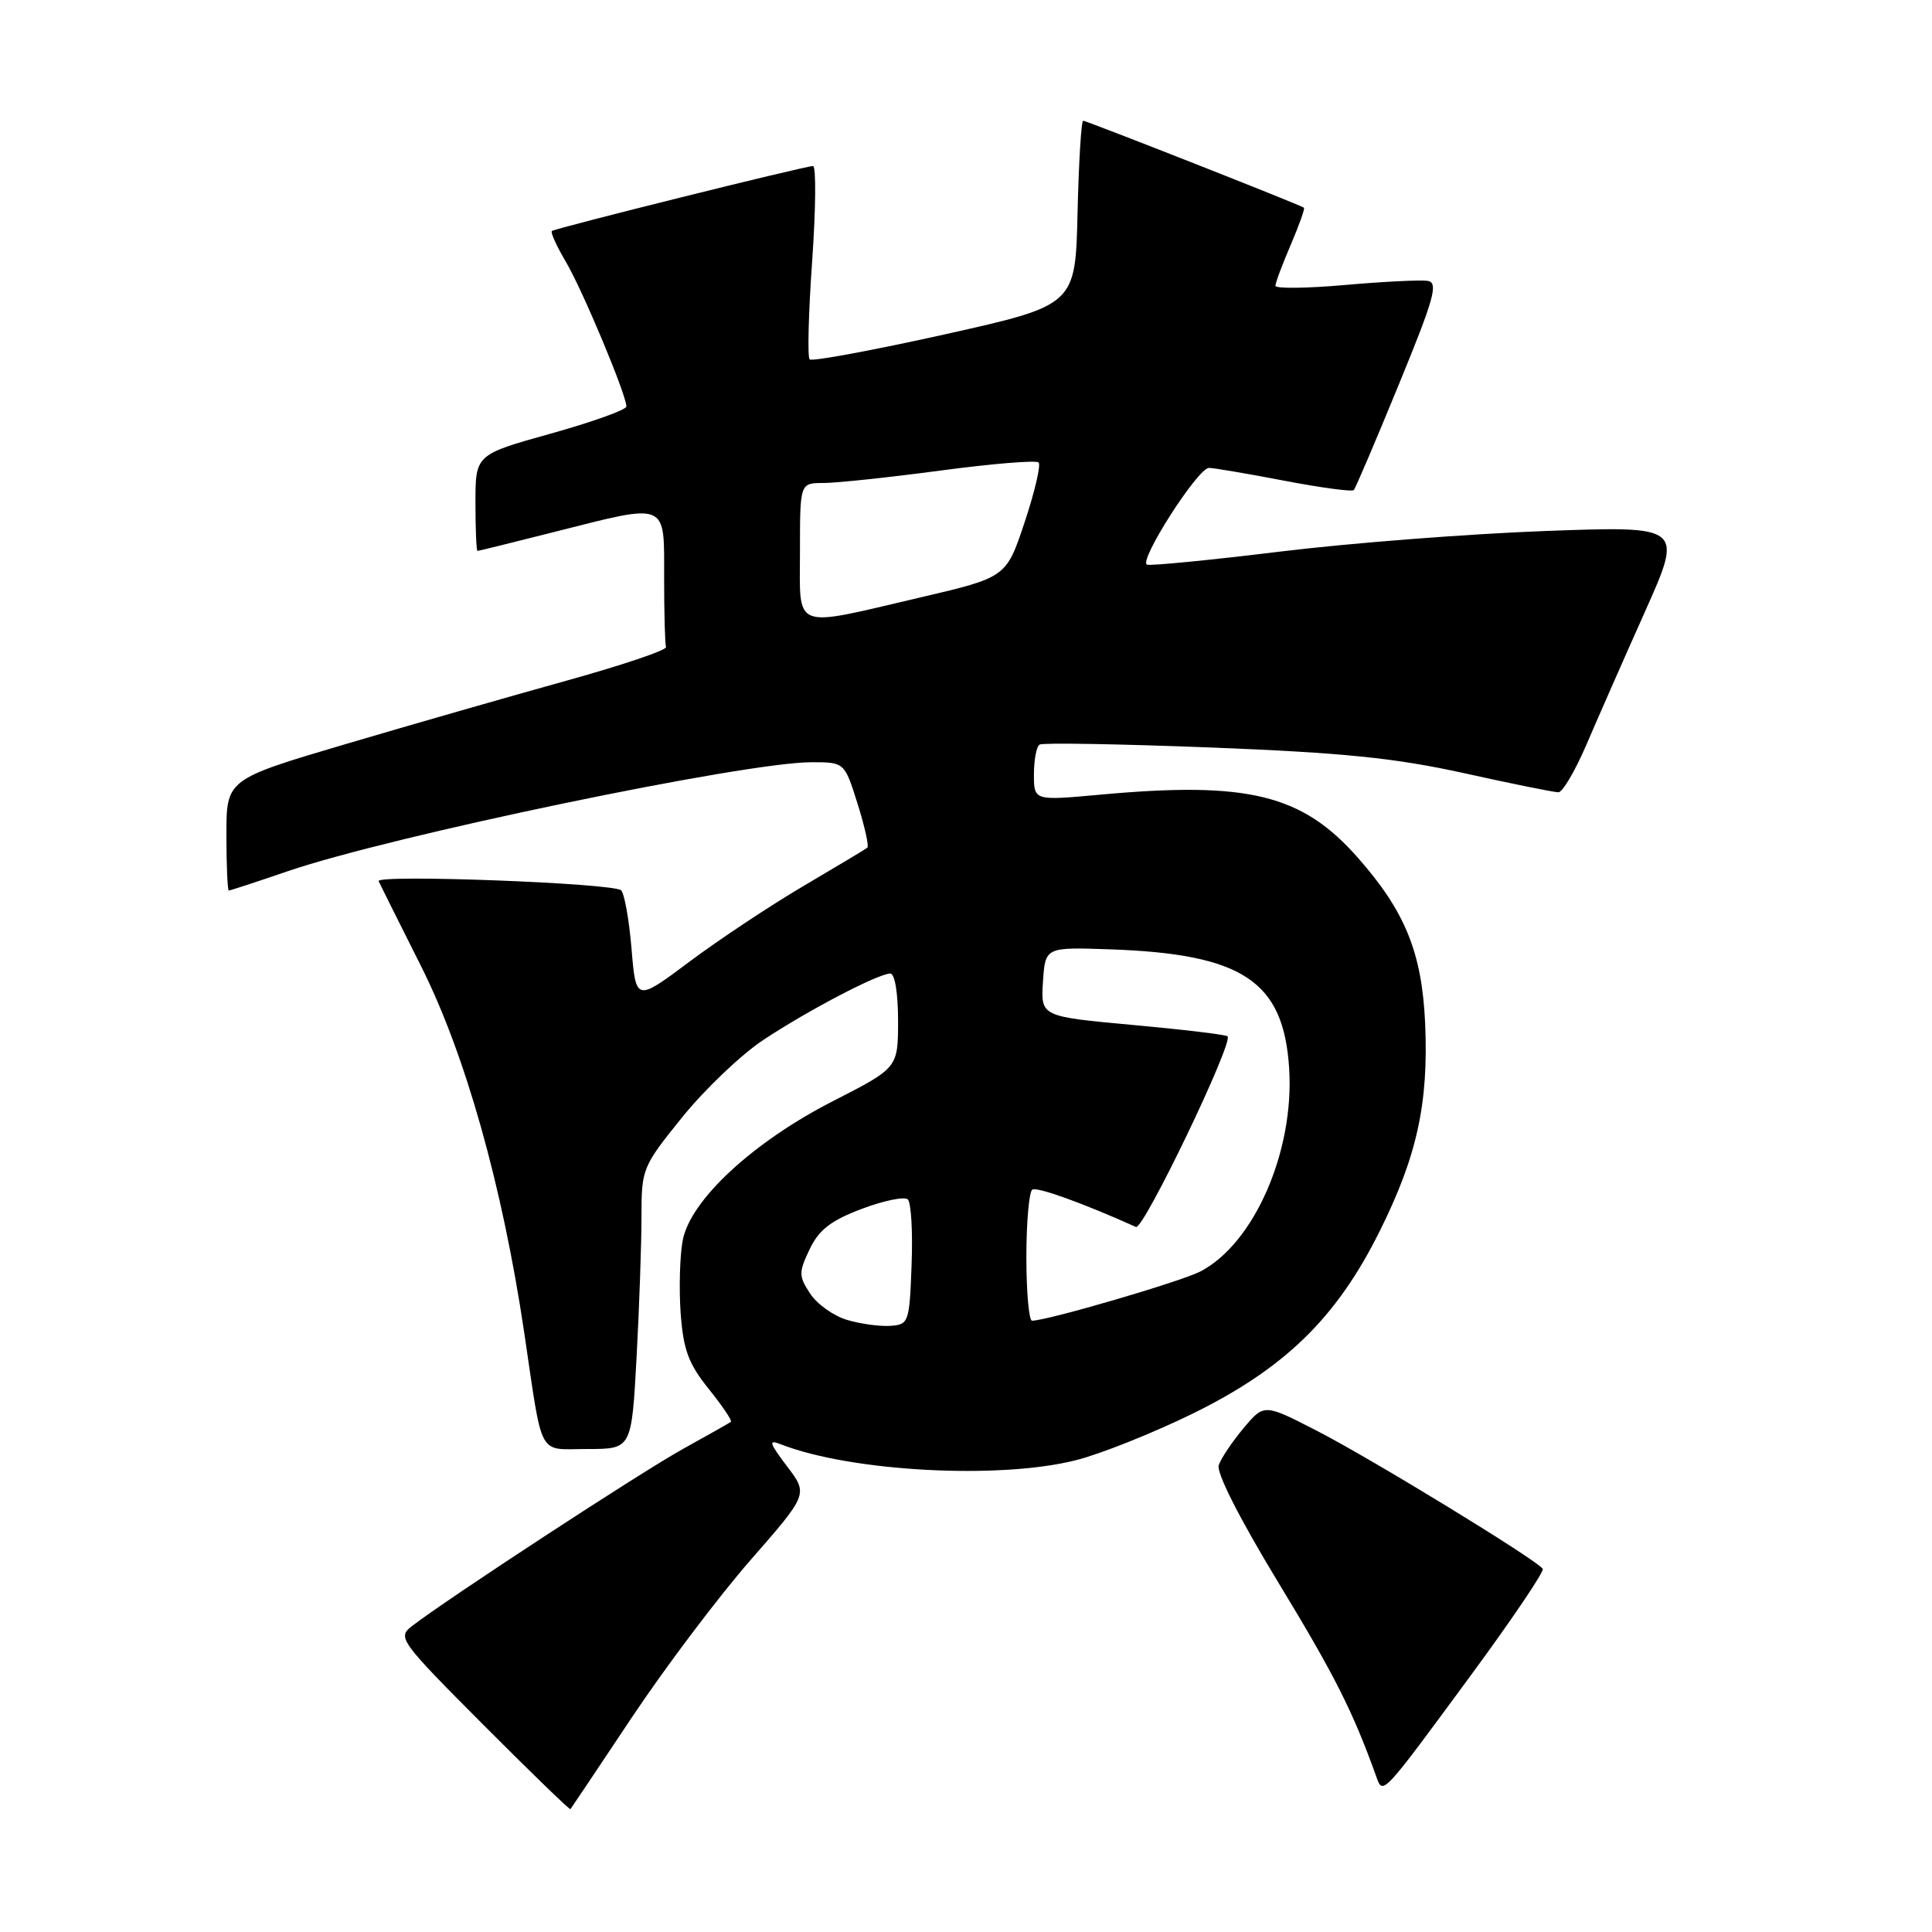 <?xml version="1.0" encoding="UTF-8" standalone="no"?>
<!DOCTYPE svg PUBLIC "-//W3C//DTD SVG 1.1//EN" "http://www.w3.org/Graphics/SVG/1.1/DTD/svg11.dtd" >
<svg xmlns="http://www.w3.org/2000/svg" xmlns:xlink="http://www.w3.org/1999/xlink" version="1.1" viewBox="0 0 256 256">
 <g >
 <path fill="currentColor"
d=" M 83.77 227.50 C 88.17 220.90 95.22 211.56 99.43 206.74 C 107.09 197.98 107.09 197.98 104.29 194.30 C 101.90 191.13 101.78 190.72 103.50 191.39 C 112.77 195.00 132.39 196.06 142.54 193.49 C 145.82 192.67 152.77 189.89 158.00 187.33 C 170.19 181.35 177.05 174.68 182.74 163.29 C 187.76 153.25 189.30 146.23 188.84 135.62 C 188.42 126.26 186.21 120.79 179.94 113.67 C 172.53 105.25 165.38 103.50 145.75 105.30 C 137.00 106.10 137.00 106.10 137.00 102.61 C 137.00 100.69 137.34 98.91 137.75 98.66 C 138.16 98.40 148.40 98.58 160.50 99.05 C 178.05 99.74 184.82 100.43 194.00 102.45 C 200.32 103.85 205.95 104.99 206.50 104.98 C 207.05 104.98 208.70 102.17 210.18 98.74 C 211.65 95.31 215.14 87.37 217.95 81.09 C 223.04 69.69 223.04 69.69 204.77 70.36 C 194.72 70.73 178.94 71.95 169.70 73.08 C 160.46 74.21 152.49 74.99 151.99 74.82 C 150.79 74.40 158.72 62.00 160.19 62.00 C 160.81 62.00 165.29 62.76 170.14 63.69 C 174.99 64.62 179.14 65.18 179.38 64.94 C 179.61 64.70 182.29 58.42 185.33 51.00 C 190.04 39.53 190.62 37.46 189.18 37.22 C 188.26 37.07 183.34 37.31 178.25 37.76 C 173.16 38.21 169.00 38.26 169.00 37.87 C 169.00 37.48 169.91 35.04 171.03 32.44 C 172.14 29.84 172.93 27.63 172.78 27.52 C 172.23 27.12 143.98 16.00 143.53 16.00 C 143.27 16.00 142.94 21.50 142.78 28.22 C 142.50 40.44 142.50 40.44 125.17 44.31 C 115.63 46.43 107.59 47.92 107.28 47.62 C 106.98 47.32 107.13 41.43 107.62 34.53 C 108.10 27.64 108.15 22.00 107.73 22.00 C 106.67 22.00 73.59 30.23 73.13 30.61 C 72.92 30.78 73.75 32.61 74.98 34.69 C 77.19 38.43 83.00 52.32 83.00 53.86 C 83.00 54.30 78.50 55.91 73.00 57.45 C 63.00 60.24 63.00 60.24 63.00 66.62 C 63.00 70.13 63.12 73.00 63.27 73.00 C 63.42 73.00 67.98 71.87 73.40 70.50 C 88.63 66.64 88.00 66.38 88.00 76.50 C 88.00 81.17 88.11 85.33 88.25 85.73 C 88.39 86.14 82.42 88.15 75.00 90.21 C 67.58 92.27 54.41 96.05 45.75 98.61 C 30.00 103.27 30.00 103.27 30.00 110.63 C 30.00 114.68 30.15 118.00 30.32 118.00 C 30.50 118.00 33.99 116.86 38.07 115.46 C 51.75 110.77 98.68 101.00 107.52 101.00 C 111.90 101.00 111.90 101.00 113.63 106.49 C 114.58 109.51 115.16 112.13 114.93 112.32 C 114.69 112.52 110.90 114.79 106.50 117.38 C 102.10 119.97 95.30 124.48 91.38 127.41 C 84.27 132.73 84.27 132.73 83.68 125.71 C 83.36 121.85 82.73 118.37 82.30 117.97 C 81.23 117.01 49.75 115.83 50.17 116.76 C 50.35 117.17 52.88 122.22 55.78 128.00 C 61.64 139.65 66.57 157.14 69.45 176.50 C 71.98 193.53 71.15 192.00 77.87 192.00 C 83.69 192.00 83.69 192.00 84.35 179.84 C 84.71 173.16 85.00 164.77 85.00 161.20 C 85.00 154.85 85.11 154.59 90.42 148.01 C 93.41 144.32 98.24 139.71 101.17 137.78 C 107.14 133.83 116.39 129.00 117.97 129.00 C 118.57 129.00 119.00 131.61 119.00 135.25 C 118.99 141.50 118.99 141.50 110.40 145.89 C 99.77 151.32 91.46 159.02 90.46 164.37 C 90.08 166.41 89.96 170.74 90.19 174.01 C 90.55 178.87 91.22 180.69 93.91 184.04 C 95.72 186.29 97.04 188.25 96.85 188.40 C 96.66 188.55 93.80 190.16 90.50 191.99 C 84.98 195.04 59.09 211.96 54.53 215.51 C 52.65 216.97 53.04 217.50 63.98 228.48 C 70.26 234.78 75.48 239.84 75.59 239.72 C 75.69 239.60 79.37 234.10 83.77 227.50 Z  M 194.96 221.90 C 200.38 214.53 204.64 208.22 204.42 207.88 C 203.73 206.75 181.71 193.29 174.50 189.59 C 167.50 185.99 167.50 185.99 164.77 189.25 C 163.27 191.04 161.79 193.24 161.49 194.14 C 161.15 195.13 164.28 201.29 169.45 209.80 C 176.88 222.04 179.25 226.74 182.37 235.42 C 183.26 237.87 183.05 238.09 194.96 221.90 Z  M 112.26 174.90 C 110.47 174.38 108.26 172.80 107.35 171.41 C 105.82 169.08 105.82 168.61 107.28 165.53 C 108.52 162.95 110.09 161.73 114.19 160.18 C 117.11 159.08 119.86 158.52 120.29 158.93 C 120.73 159.35 120.96 163.25 120.79 167.59 C 120.51 175.23 120.41 175.51 118.00 175.68 C 116.62 175.78 114.04 175.43 112.26 174.90 Z  M 136.00 166.56 C 136.00 161.92 136.36 157.90 136.79 157.63 C 137.43 157.23 143.57 159.45 150.52 162.58 C 151.51 163.02 163.46 138.13 162.66 137.32 C 162.44 137.10 156.78 136.42 150.08 135.81 C 137.90 134.69 137.90 134.69 138.20 130.09 C 138.50 125.50 138.50 125.50 147.00 125.79 C 164.66 126.39 170.09 129.98 170.82 141.58 C 171.52 152.56 166.17 164.79 159.05 168.48 C 156.43 169.83 138.78 174.99 136.75 175.00 C 136.34 175.00 136.00 171.20 136.00 166.56 Z  M 106.00 73.00 C 106.00 64.00 106.00 64.00 109.11 64.00 C 110.83 64.00 117.81 63.26 124.63 62.35 C 131.45 61.44 137.29 60.96 137.62 61.28 C 137.94 61.61 137.11 65.17 135.77 69.19 C 133.34 76.50 133.34 76.50 121.92 79.17 C 104.76 83.18 106.00 83.66 106.00 73.00 Z "/>
</g>
</svg>